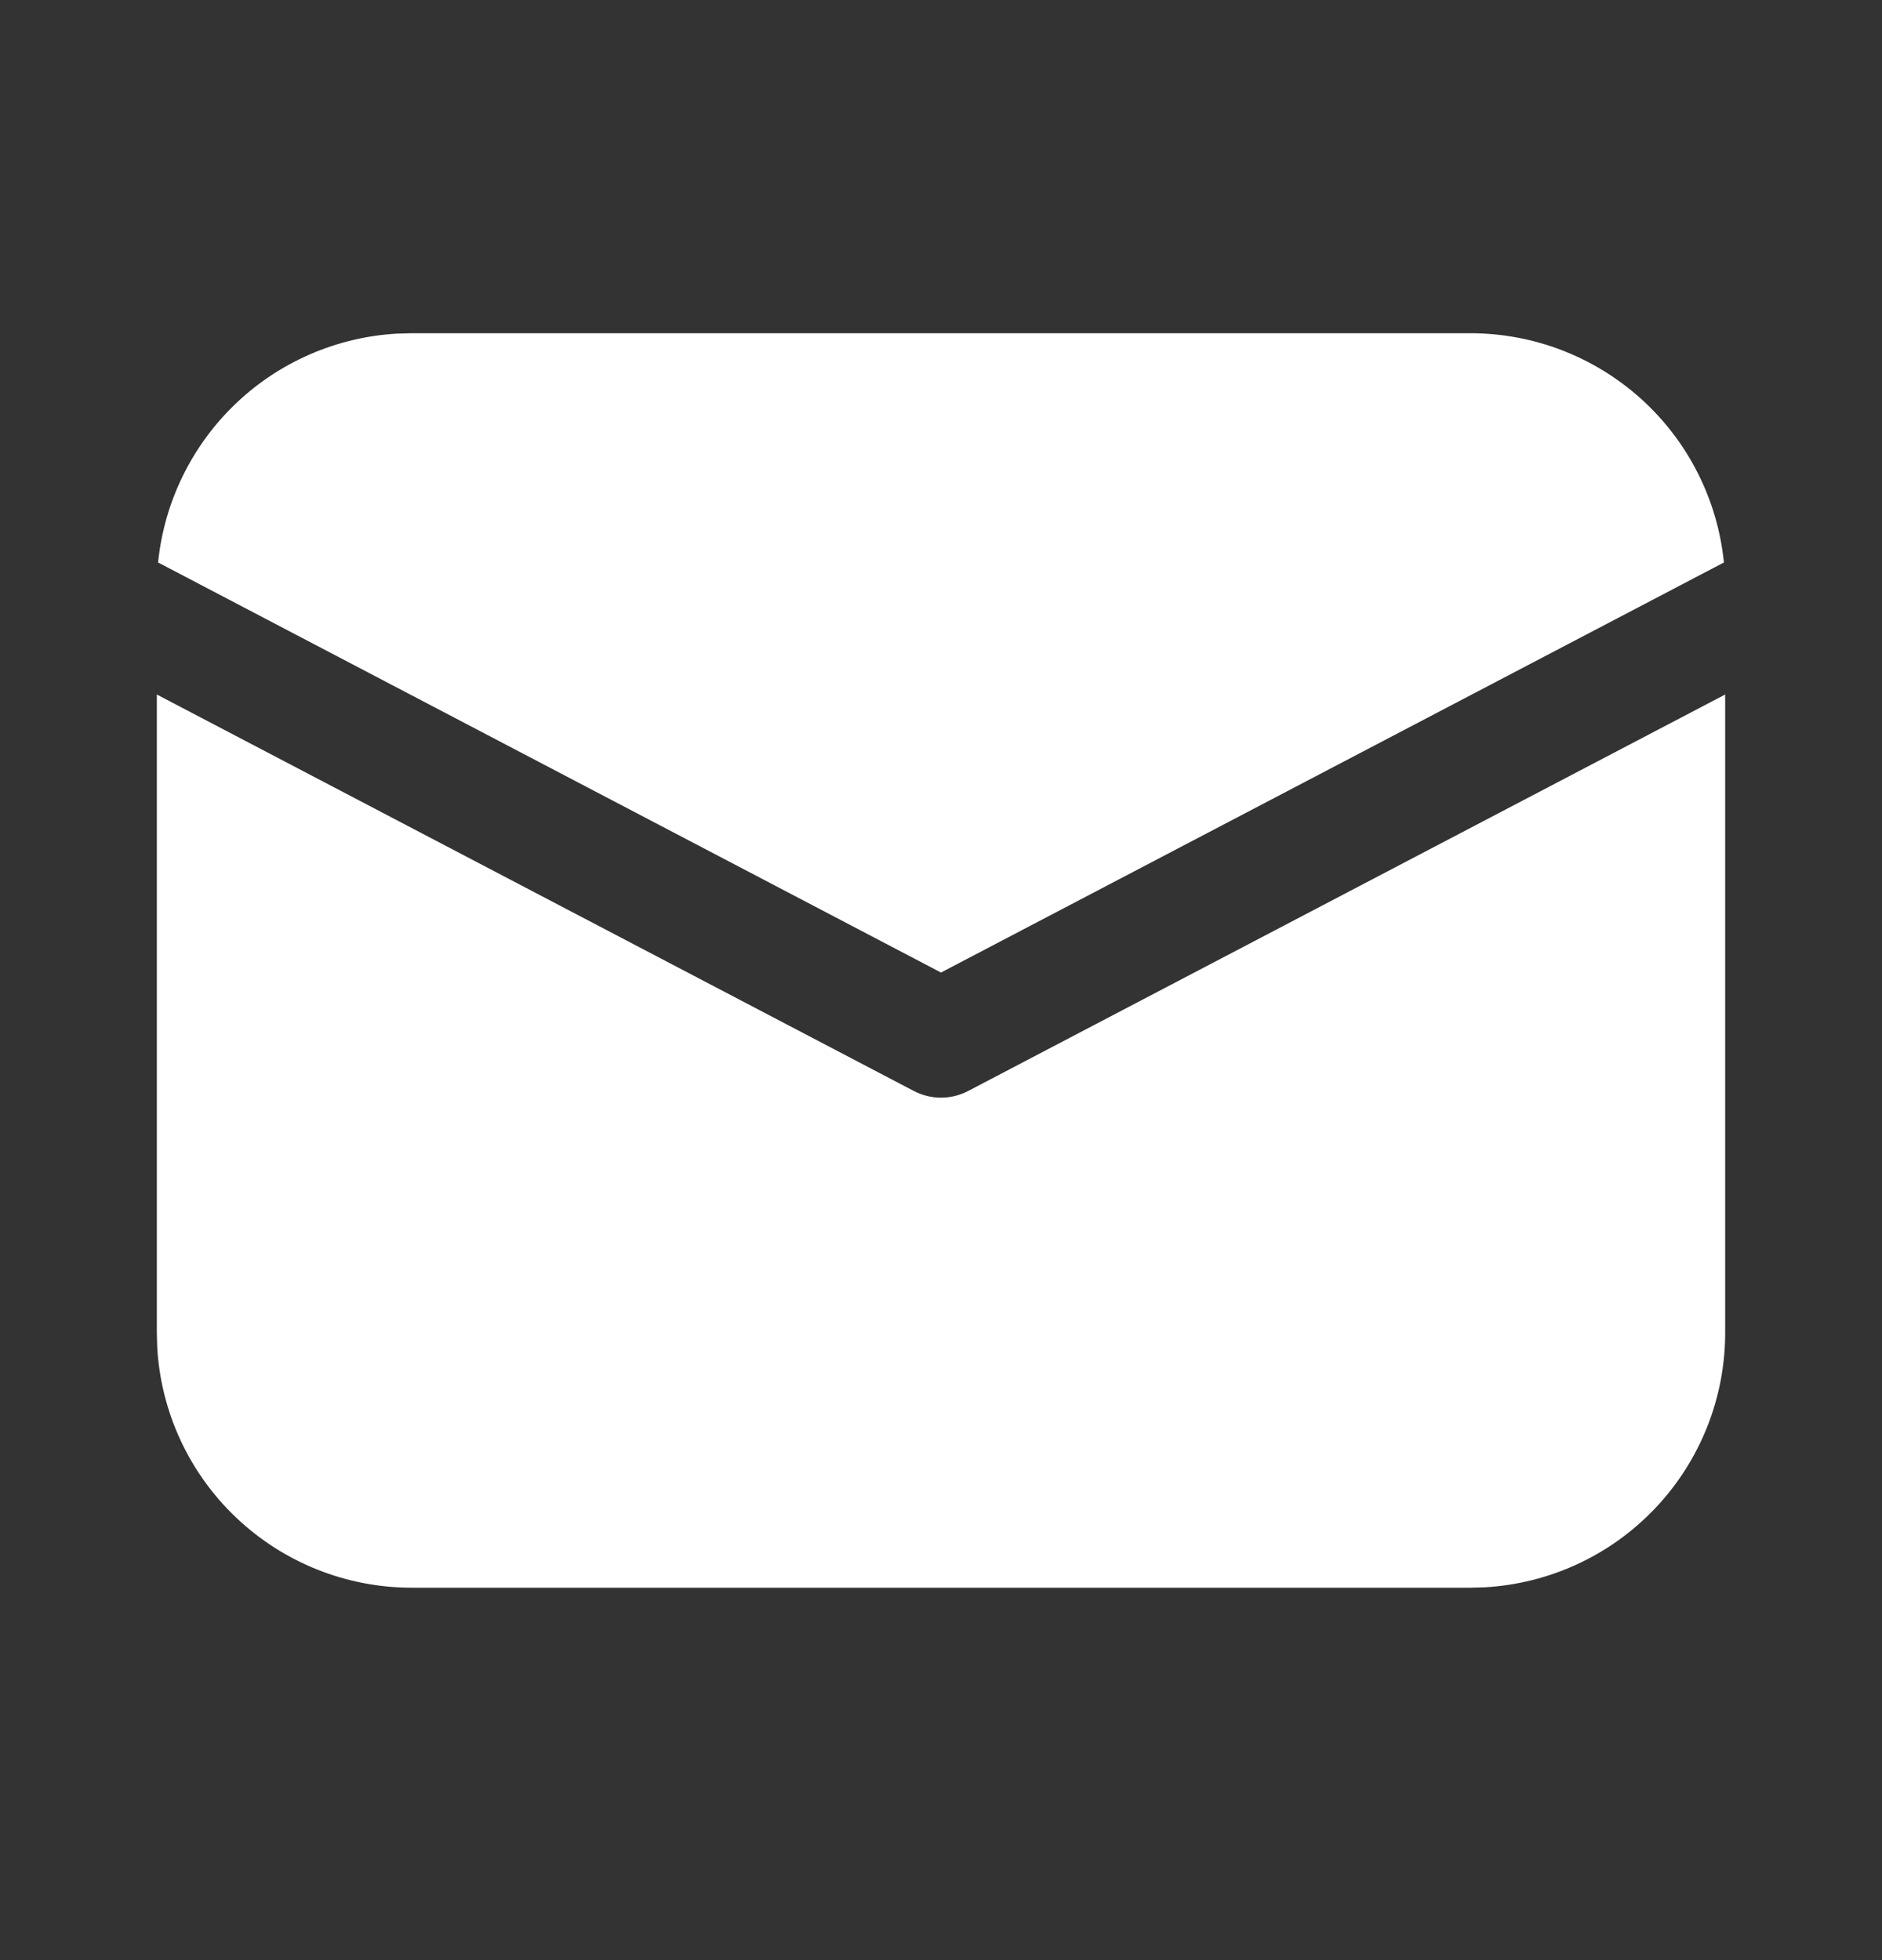 <svg width="24" height="25" viewBox="0 0 24 25" fill="none" xmlns="http://www.w3.org/2000/svg">
<rect x="0" y="0" width="24" height="25" fill="#333333" stroke="none"/>
<path d="M22 8.858V17C22 17.83 21.682 18.629 21.112 19.232C20.542 19.836 19.763 20.198 18.934 20.245L18.75 20.25H5.25C4.42 20.25 3.621 19.932 3.018 19.362C2.414 18.792 2.052 18.013 2.005 17.184L2 17V8.858L11.652 13.914C11.759 13.97 11.879 14 12 14C12.121 14 12.241 13.97 12.348 13.914L22 8.858ZM5.25 4.25H18.75C19.556 4.25 20.332 4.549 20.93 5.089C21.528 5.63 21.903 6.372 21.984 7.174L12 12.404L2.016 7.174C2.094 6.404 2.443 5.688 3.002 5.152C3.56 4.617 4.292 4.299 5.064 4.255L5.25 4.25Z" fill="white"/>
</svg>
